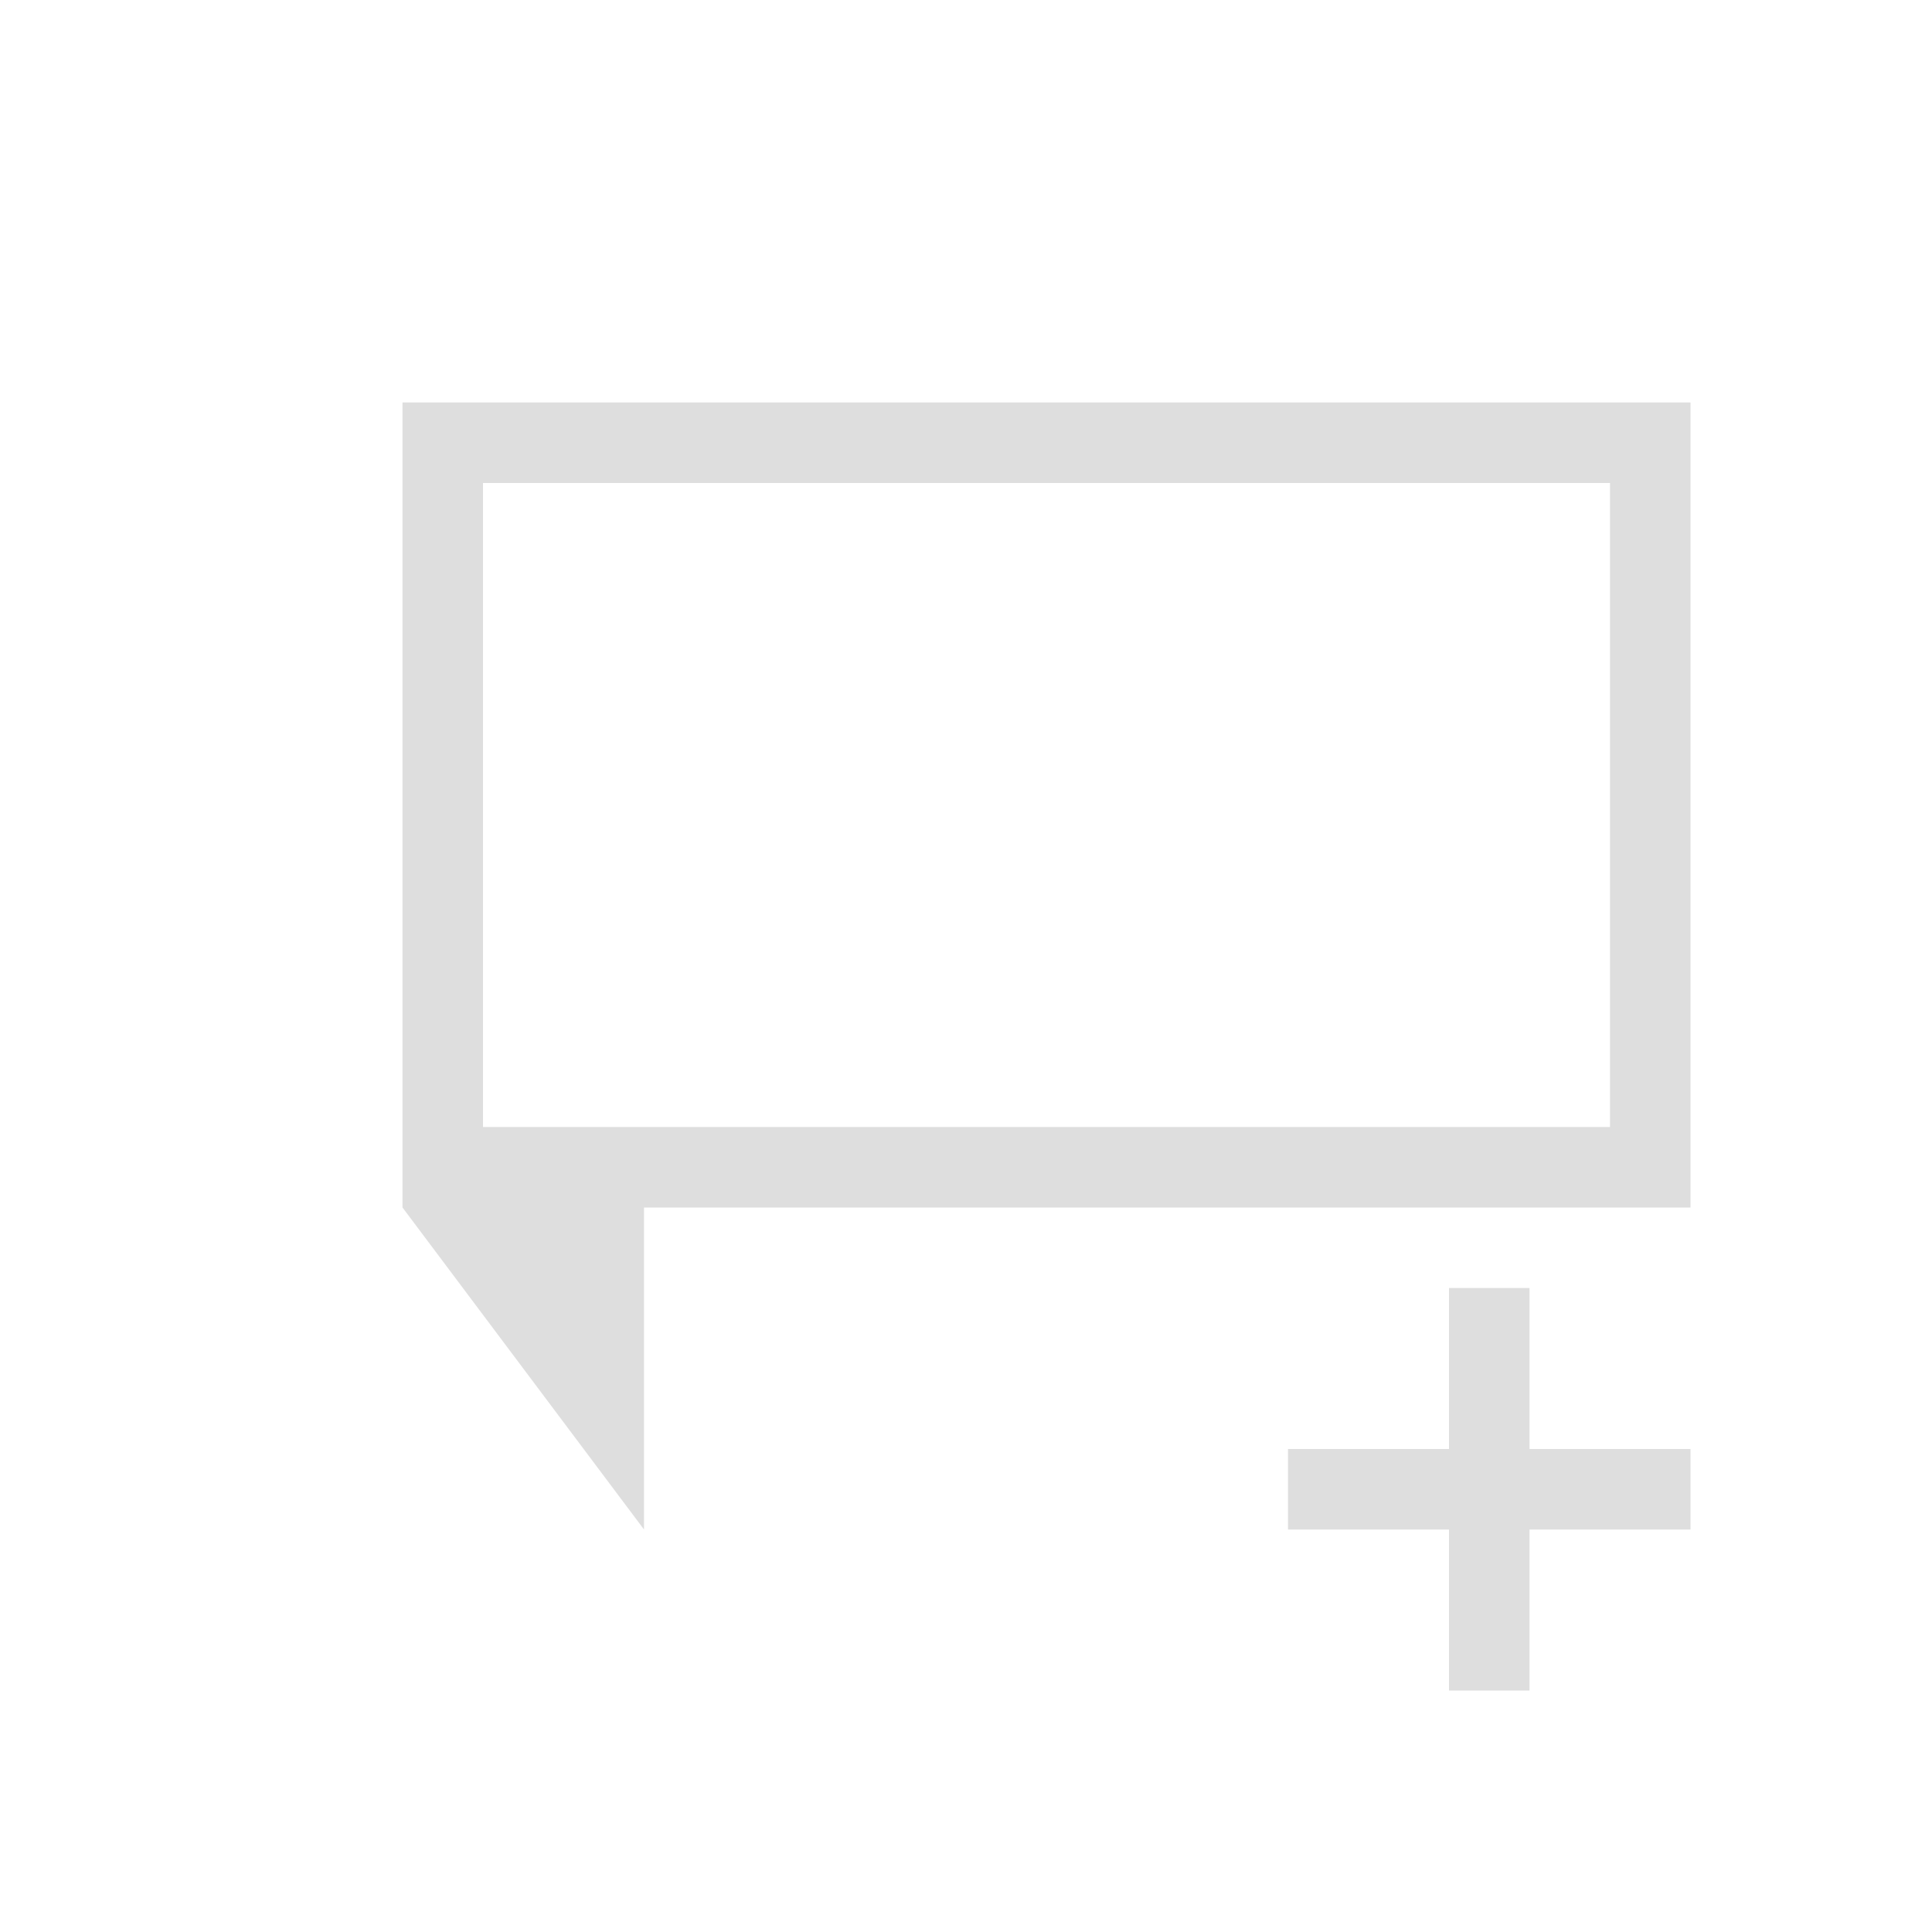<?xml version="1.0" encoding="UTF-8"?>
<svg viewBox="0 0 24 24" xmlns="http://www.w3.org/2000/svg">
 <defs id="defs3051">
  <style id="current-color-scheme" type="text/css">.ColorScheme-Text {
        color:#dedede;
      }</style>
 </defs>
 <path class="ColorScheme-Text" d="m5 5v10l3 4v-3-1h13v-10h-16zm1 1h14v8h-14v-8zm12 10v2h-2v1h2v2h1v-2h2v-1h-2v-2h-1z" fill="currentColor"/>
</svg>
